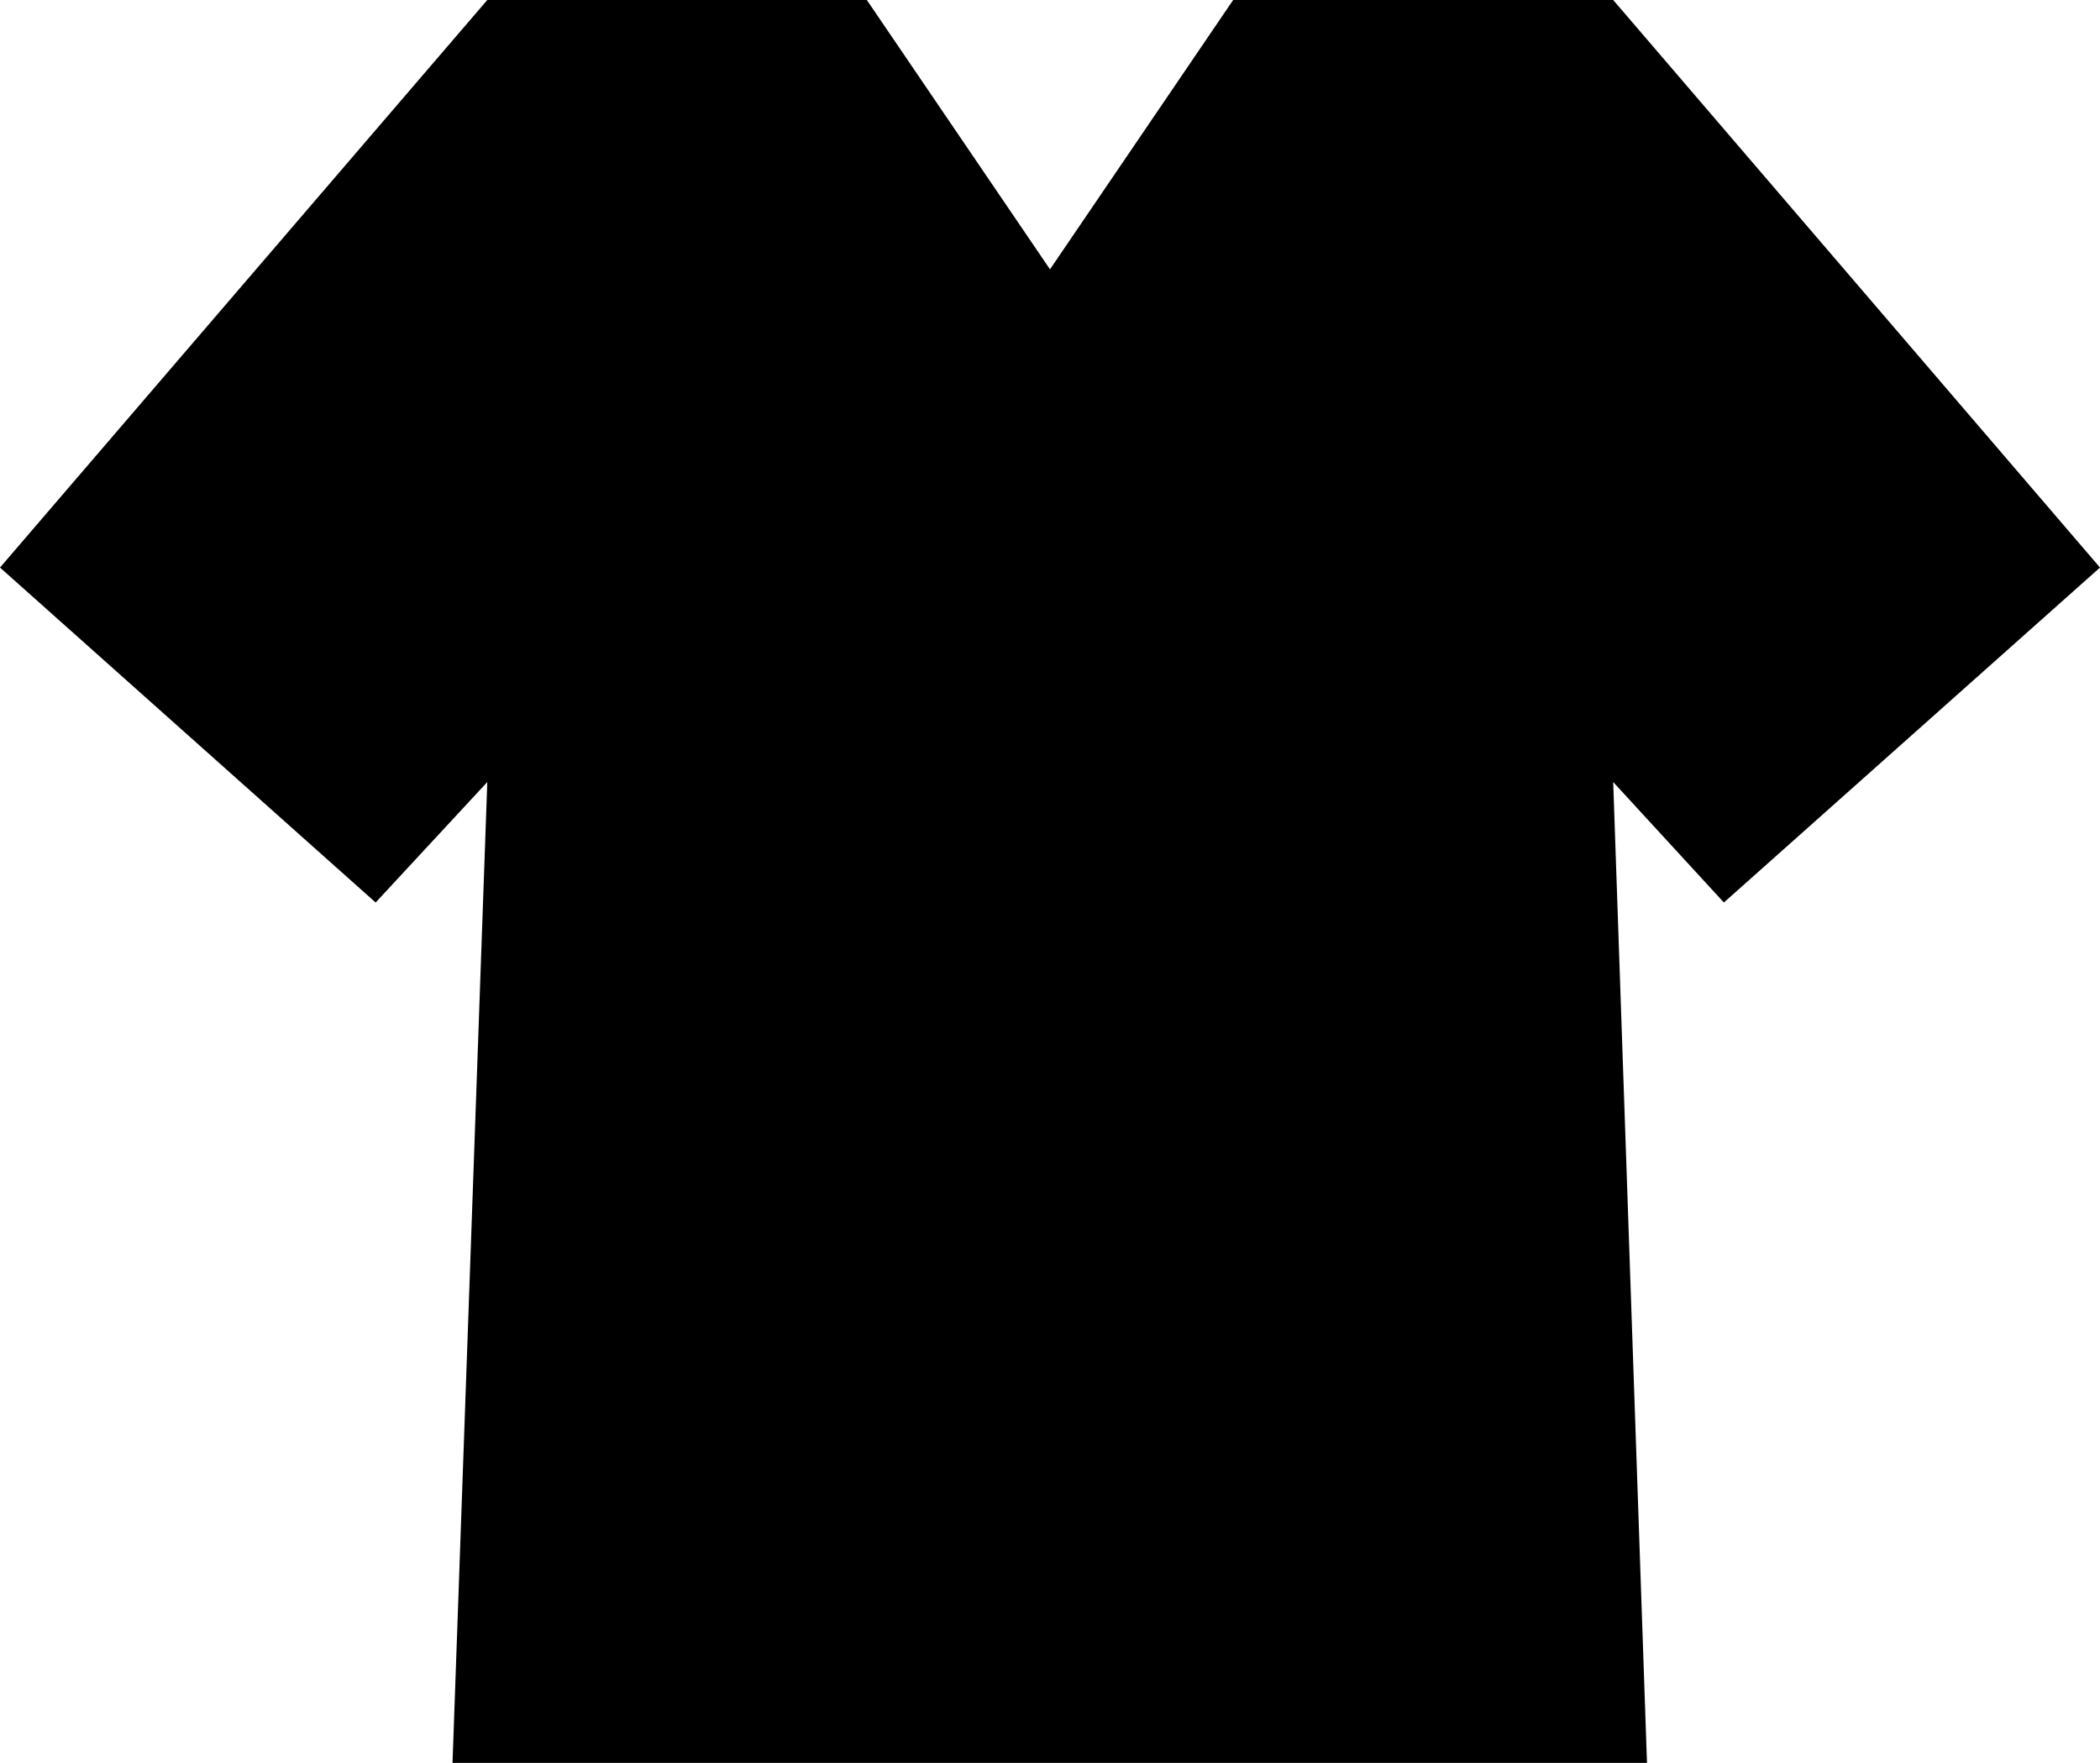 <svg class="icon-team " xmlns="http://www.w3.org/2000/svg" viewBox="0 0 42.88 36">
  <g data-name="Vrstva 2">
    <path fill="inherit" d="M42.88 11.59L32.94 0h-7.76l-3.74 5.5L17.7 0H9.95L0 11.59l7.67 6.84 2.28-2.46L9.24 36h24.39l-.69-20.03 2.26 2.46 7.68-6.84z" data-name="Vrstva 1"></path>
  </g>
</svg>
